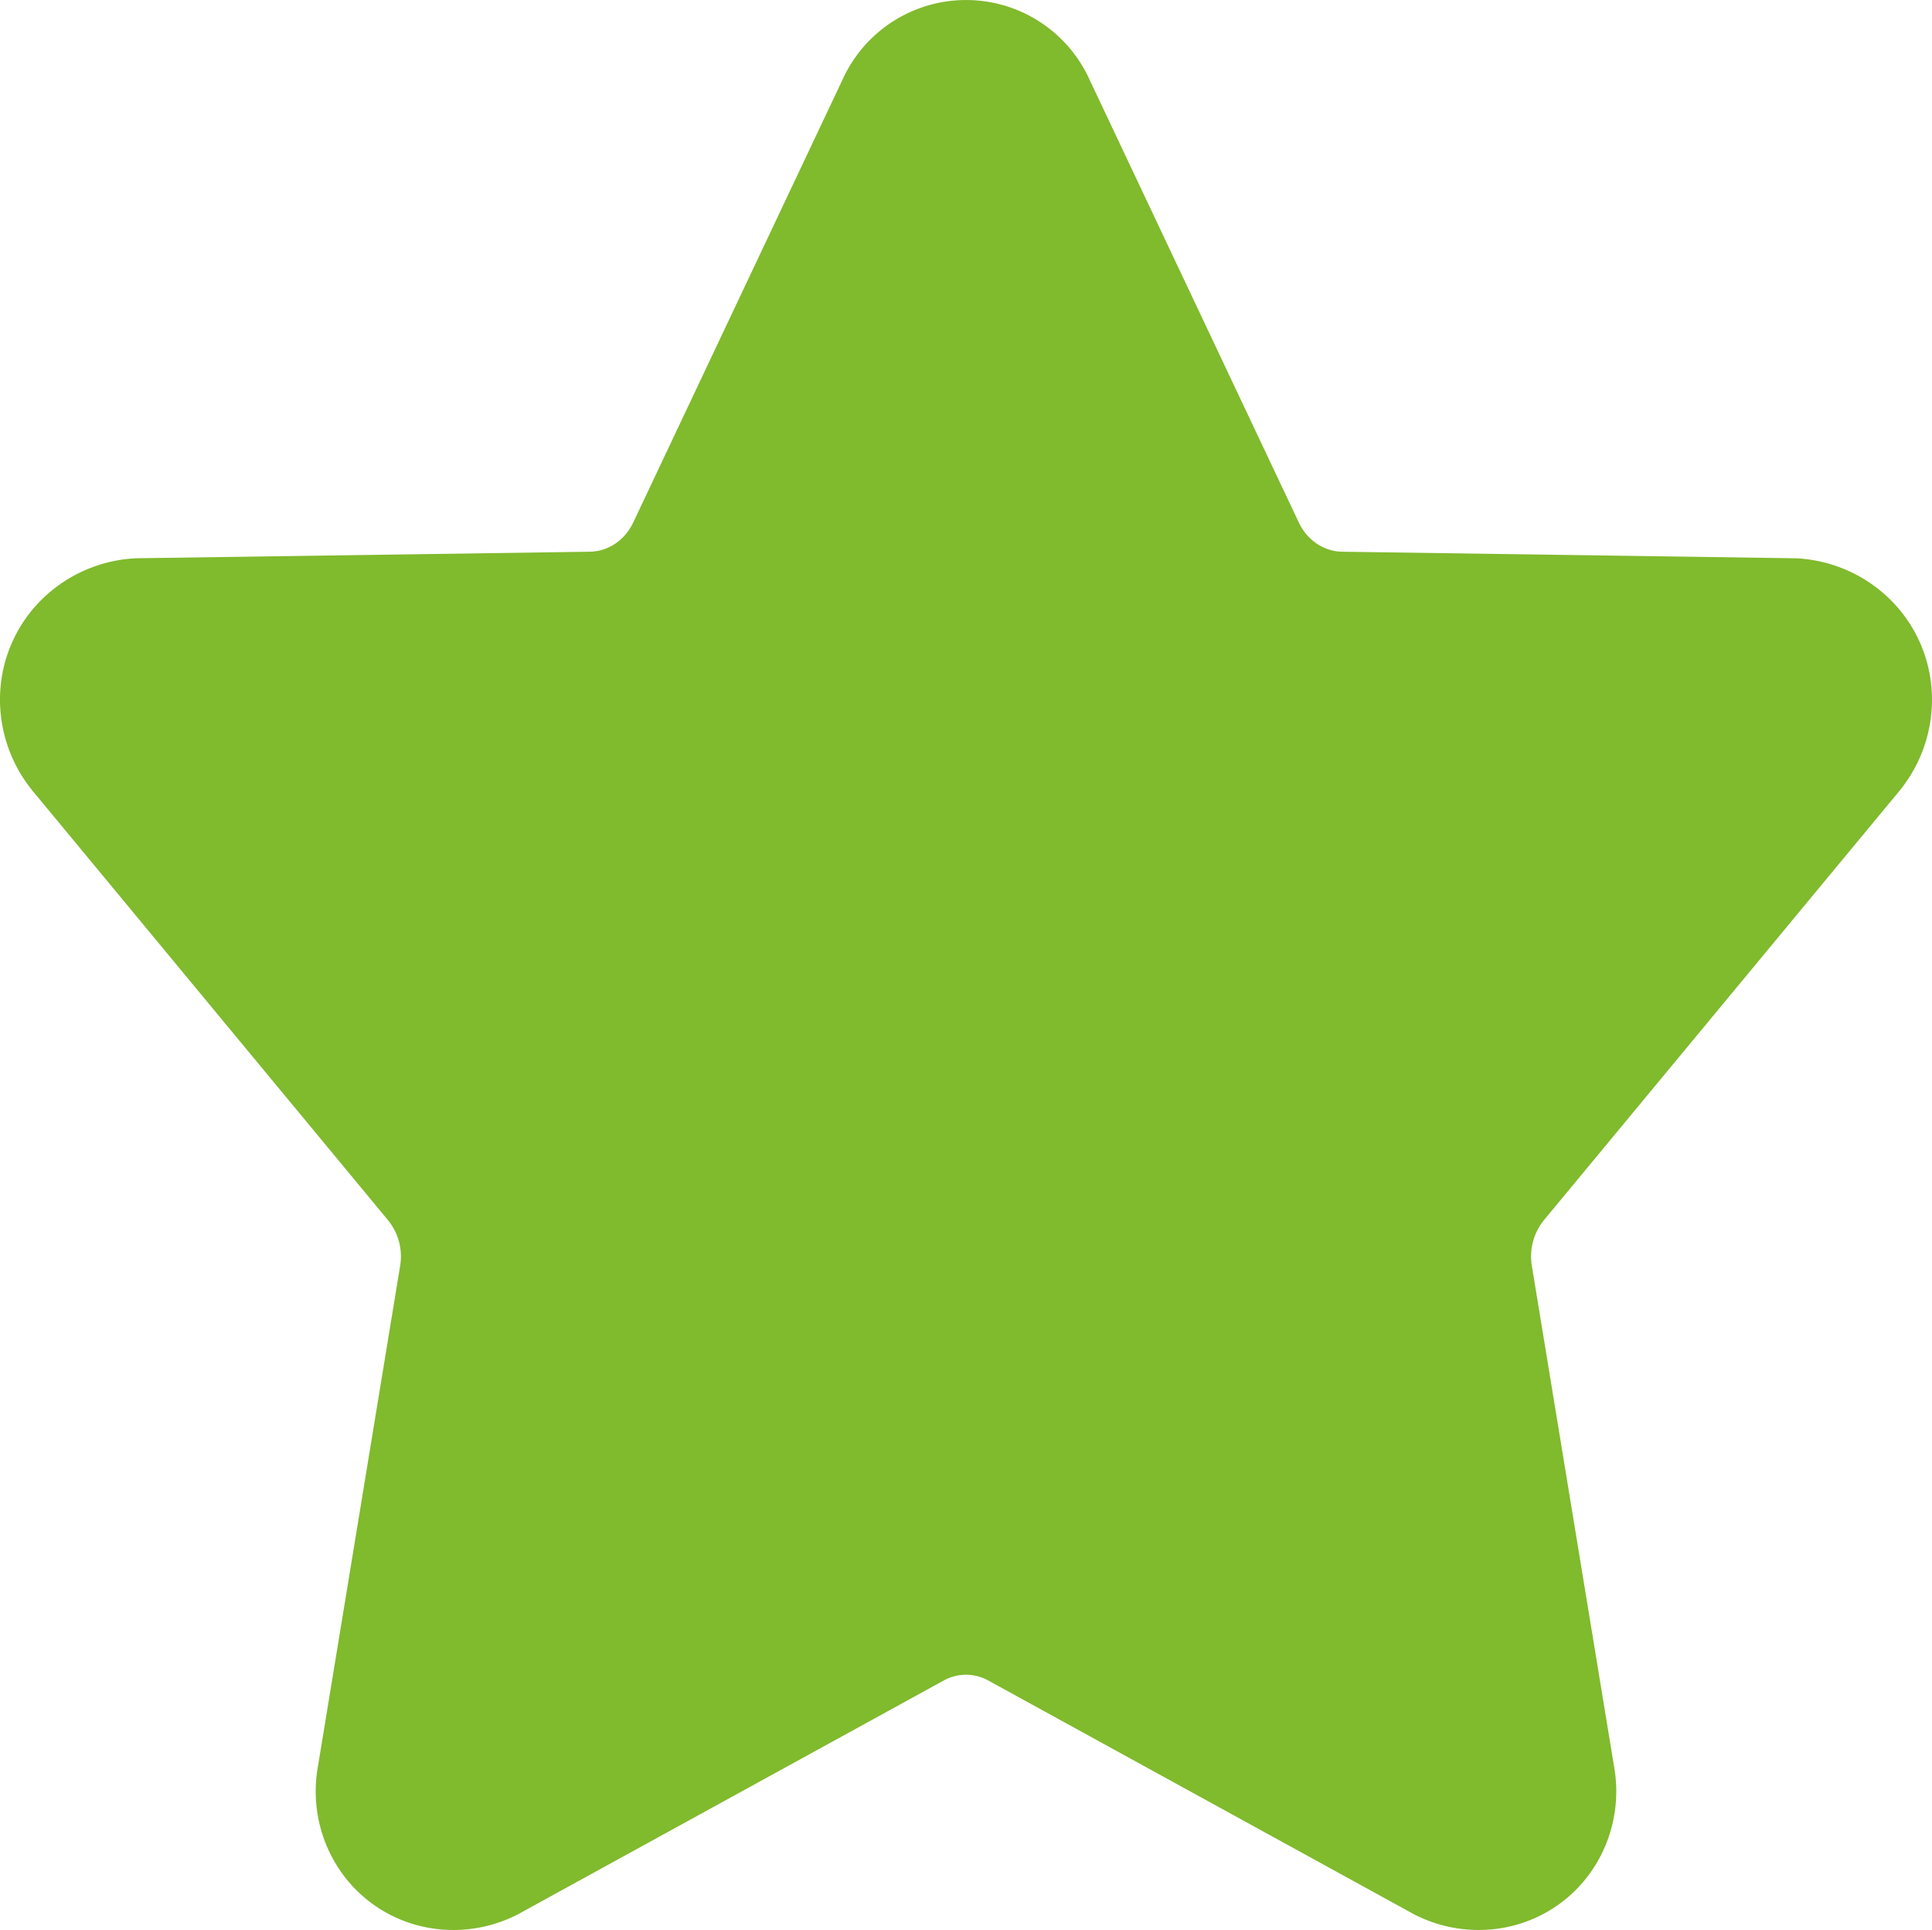 <svg id="Layer_1" data-name="Layer 1" xmlns="http://www.w3.org/2000/svg" viewBox="0 0 1800 1798.55"><defs><style>.cls-1{fill:#80ba2d;}</style></defs><path class="cls-1" d="M450.07,1877.08c-41.88-28.6-63.05-80-53.77-130.77l76.53-466.17A53.3,53.3,0,0,0,461.65,1238L130.93,838.38c-33.24-40.16-40.33-95.89-18.14-142.31,20.92-43.76,64.7-72.63,113.68-75.1l423.07-6.11c17.09-.24,32.59-10.7,40.42-27.24L885,174.86a126.33,126.33,0,0,1,230.07,0v0l195,412.76c7.83,16.54,23.32,27,40.42,27.24L1773.52,621c49,2.47,92.75,31.34,113.68,75.1,22.19,46.4,15.13,102.1-18.06,142.27L1538.26,1238a53.6,53.6,0,0,0-11.11,42.14l76.53,466.17c9.29,50.74-11.88,102.16-53.76,130.77-39,26.63-90,29.49-132.53,7.55l-396.55-217.8a42.81,42.81,0,0,0-41.7,0L582.52,1884.67C540,1906.56,489,1903.69,450.07,1877.08Z" transform="translate(-100 -100.72)"/></svg>